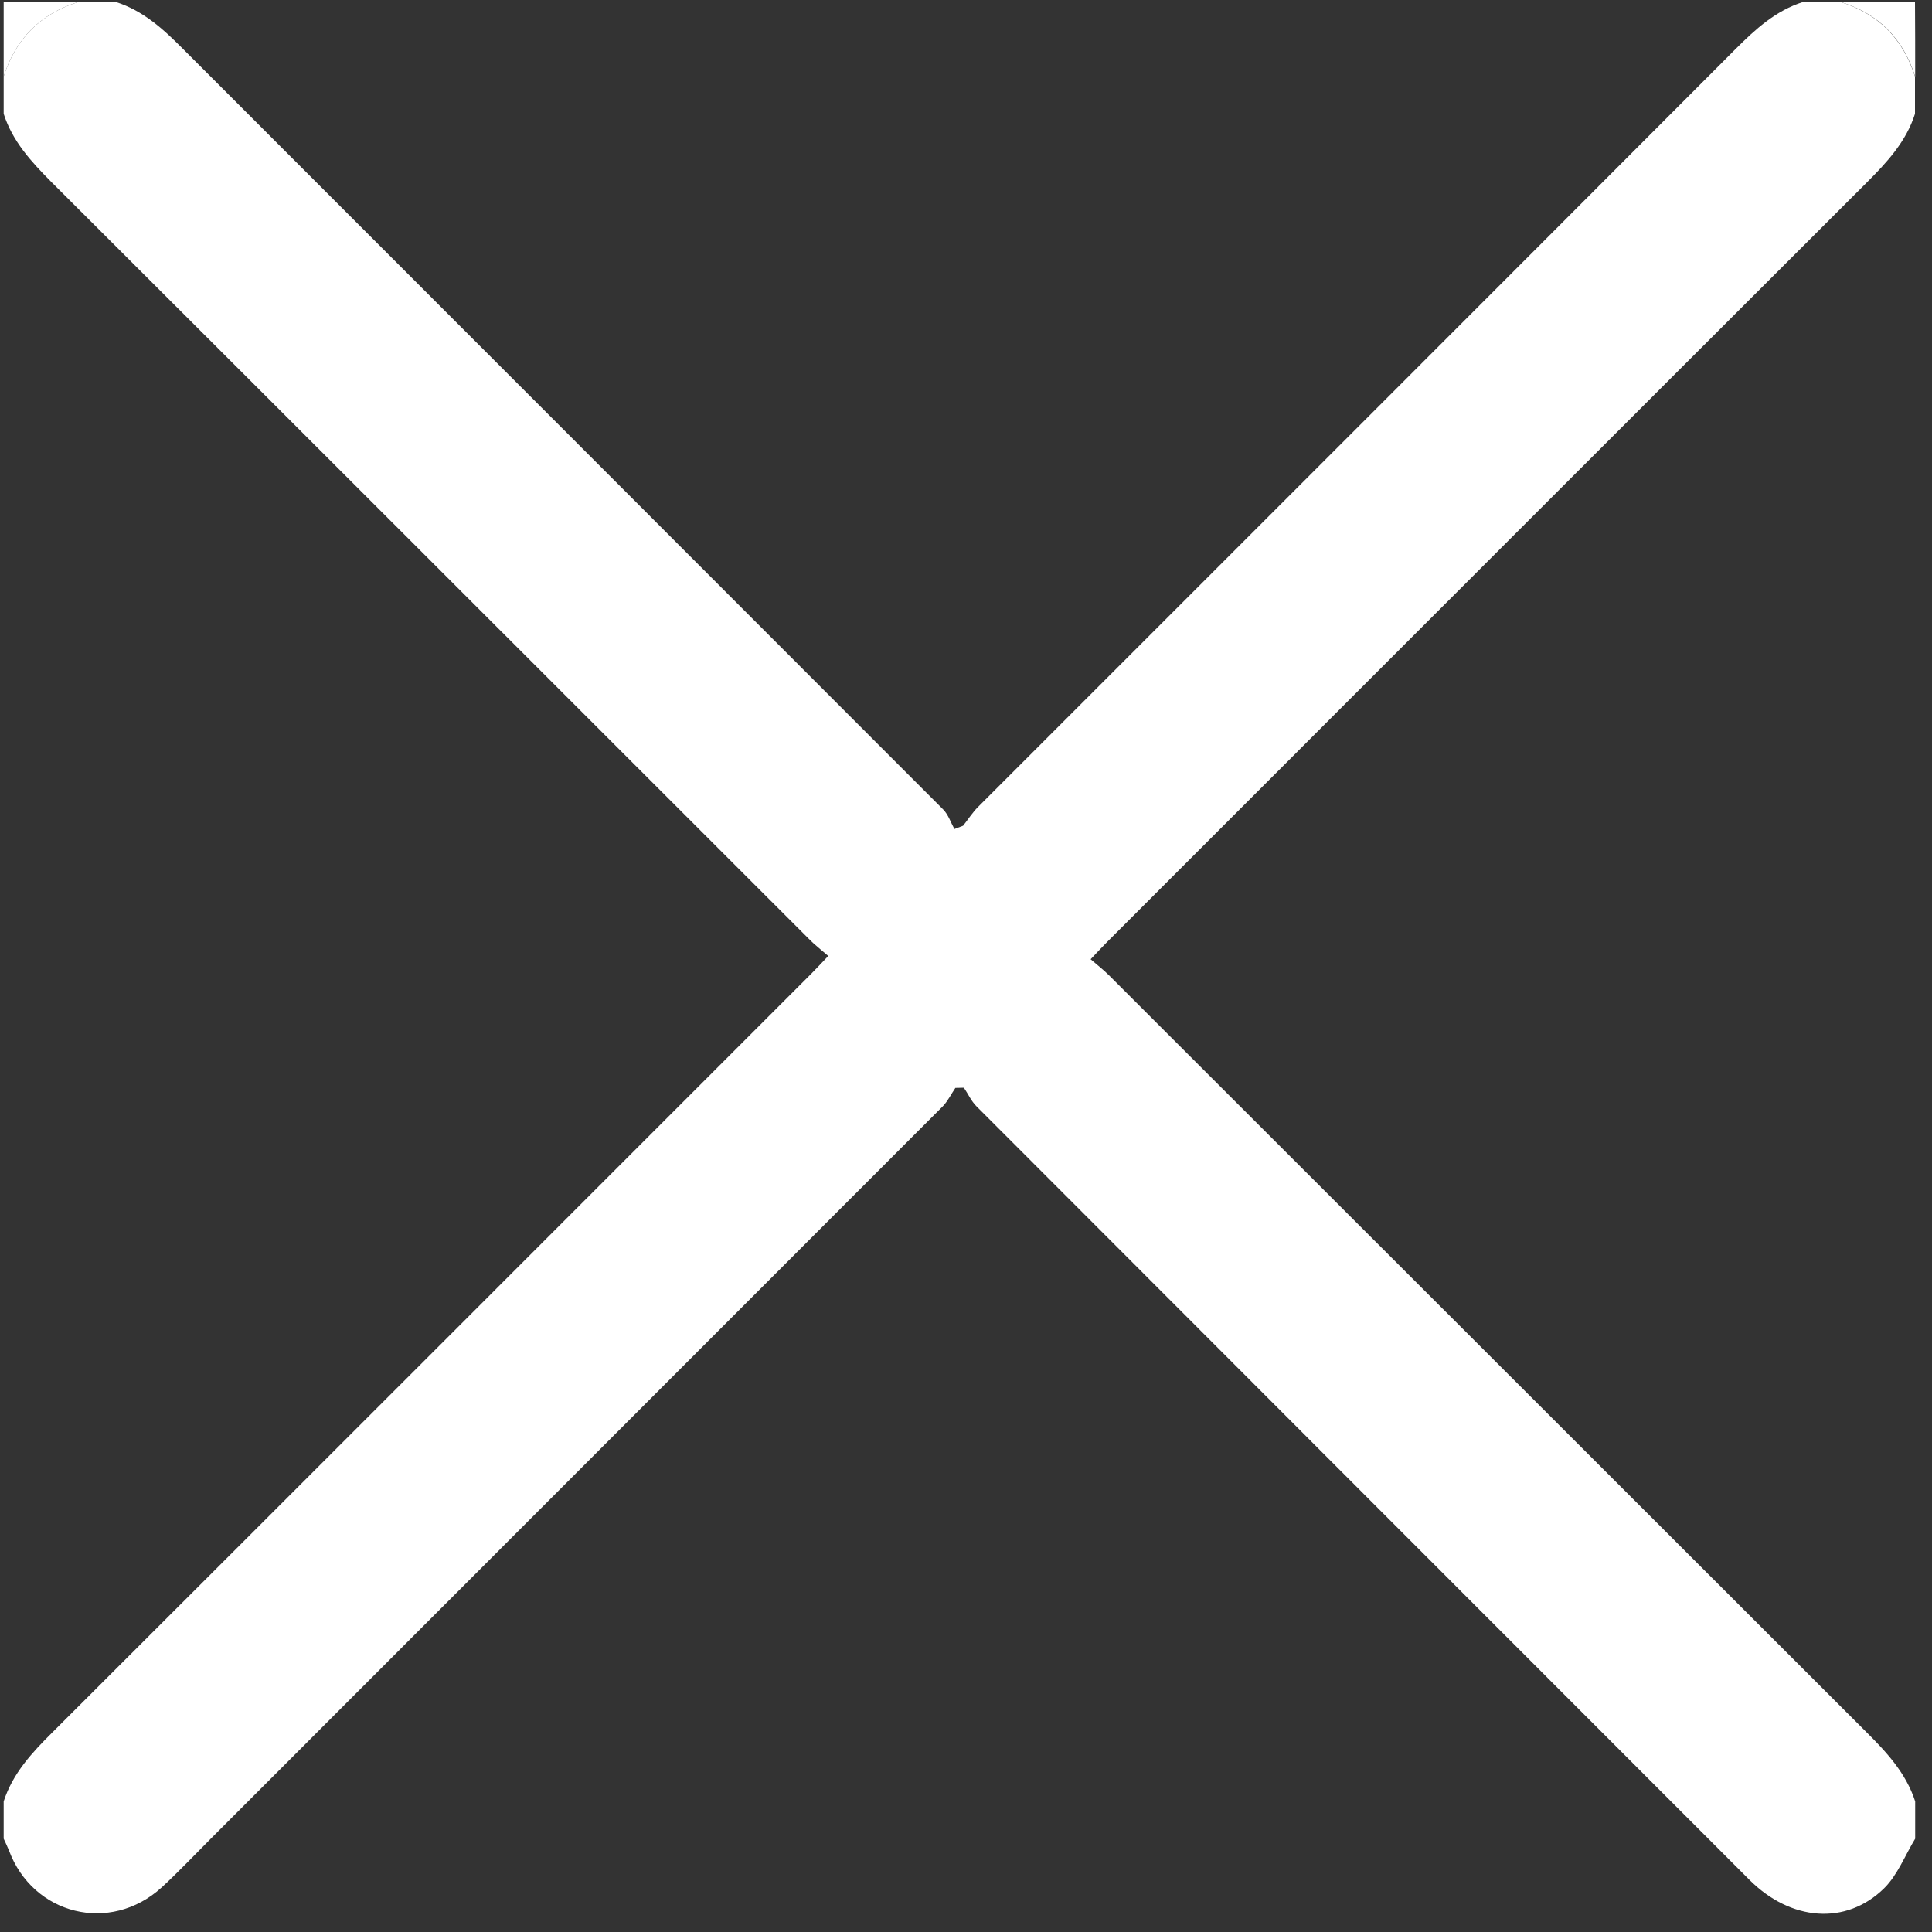 <?xml version="1.0" encoding="utf-8"?>
<!-- Generator: Adobe Illustrator 23.0.0, SVG Export Plug-In . SVG Version: 6.00 Build 0)  -->
<svg version="1.1" id="Camada_1" xmlns="http://www.w3.org/2000/svg" xmlns:xlink="http://www.w3.org/1999/xlink" x="0px" y="0px"
	 viewBox="0 0 1000 1000" style="enable-background:new 0 0 1000 1000;" xml:space="preserve">
<rect x="0" y="0" width="1000" height="1000" fill="#333333" stroke="none"/>
<style type="text/css">
	.st0{fill:#FFFFFF;}
</style>
<path class="st0" d="M933.3,1c6.4,0,12.9,0,19.3,0c19.7,6.1,32.4,19.1,38.6,38.6c0,6.4,0,12.9,0,19.3c-4.6,14.5-14.6,25.2-25.1,35.7
	c-131,130.8-261.9,261.8-392.8,392.7c-2.6,2.6-5.2,5.4-8.8,9.2c3.6,3.1,6.7,5.5,9.4,8.2C704.5,635.1,834.9,765.6,965.5,896
	c10.8,10.7,21,21.6,25.8,36.4c0,6.4,0,12.9,0,19.3c-5.3,8.7-9.1,18.8-16.1,25.7c-19.7,19.3-48.3,17-69.7-4.4
	C772.1,839.5,638.7,706.1,505.4,572.6c-2.7-2.7-4.3-6.4-6.5-9.6c-1.5,0-3,0.1-4.4,0.1c-2.2,3.2-3.9,6.8-6.5,9.5
	c-126.3,126.4-252.7,252.8-379,379.2c-8.4,8.4-16.6,17.1-25.4,25.2C57,1001.1,17,991.2,4.6,957.7c-0.8-2-1.8-4-2.7-6
	c0-6.4,0-12.9,0-19.3c4.7-14.5,14.6-25.2,25.2-35.7C158.1,765.9,289,634.9,419.9,504c2.6-2.6,5.2-5.4,8.8-9.2
	c-3.9-3.4-7.2-5.9-10.1-8.9C287.9,355.3,157.2,224.5,26.4,94C16.1,83.6,6.5,73.2,1.9,58.9c0-6.4,0-12.9,0-19.3C8.1,20,21,7.1,40.6,1
	C47,1,53.5,1,59.9,1c14.2,4.5,24.7,14.1,35,24.5C226,156.7,357.2,287.8,488.2,419c2.6,2.6,3.9,6.7,5.8,10.1c1.5-0.6,3-1.1,4.5-1.7
	c2.6-3.3,4.9-6.9,7.8-9.8C637,286.9,767.7,156.3,898.3,25.4C908.6,15.1,919.1,5.5,933.3,1z"/>
<path class="st0" d="M991.3,39.6C985.1,20.1,972.4,7,952.6,1c12.9,0,25.8,0,38.6,0C991.3,13.9,991.3,26.7,991.3,39.6z"/>
<path class="st0" d="M40.6,1C21,7.1,8.1,20,1.9,39.6c0-12.9,0-25.8,0-38.6C14.8,1,27.7,1,40.6,1z"/>
</svg>
